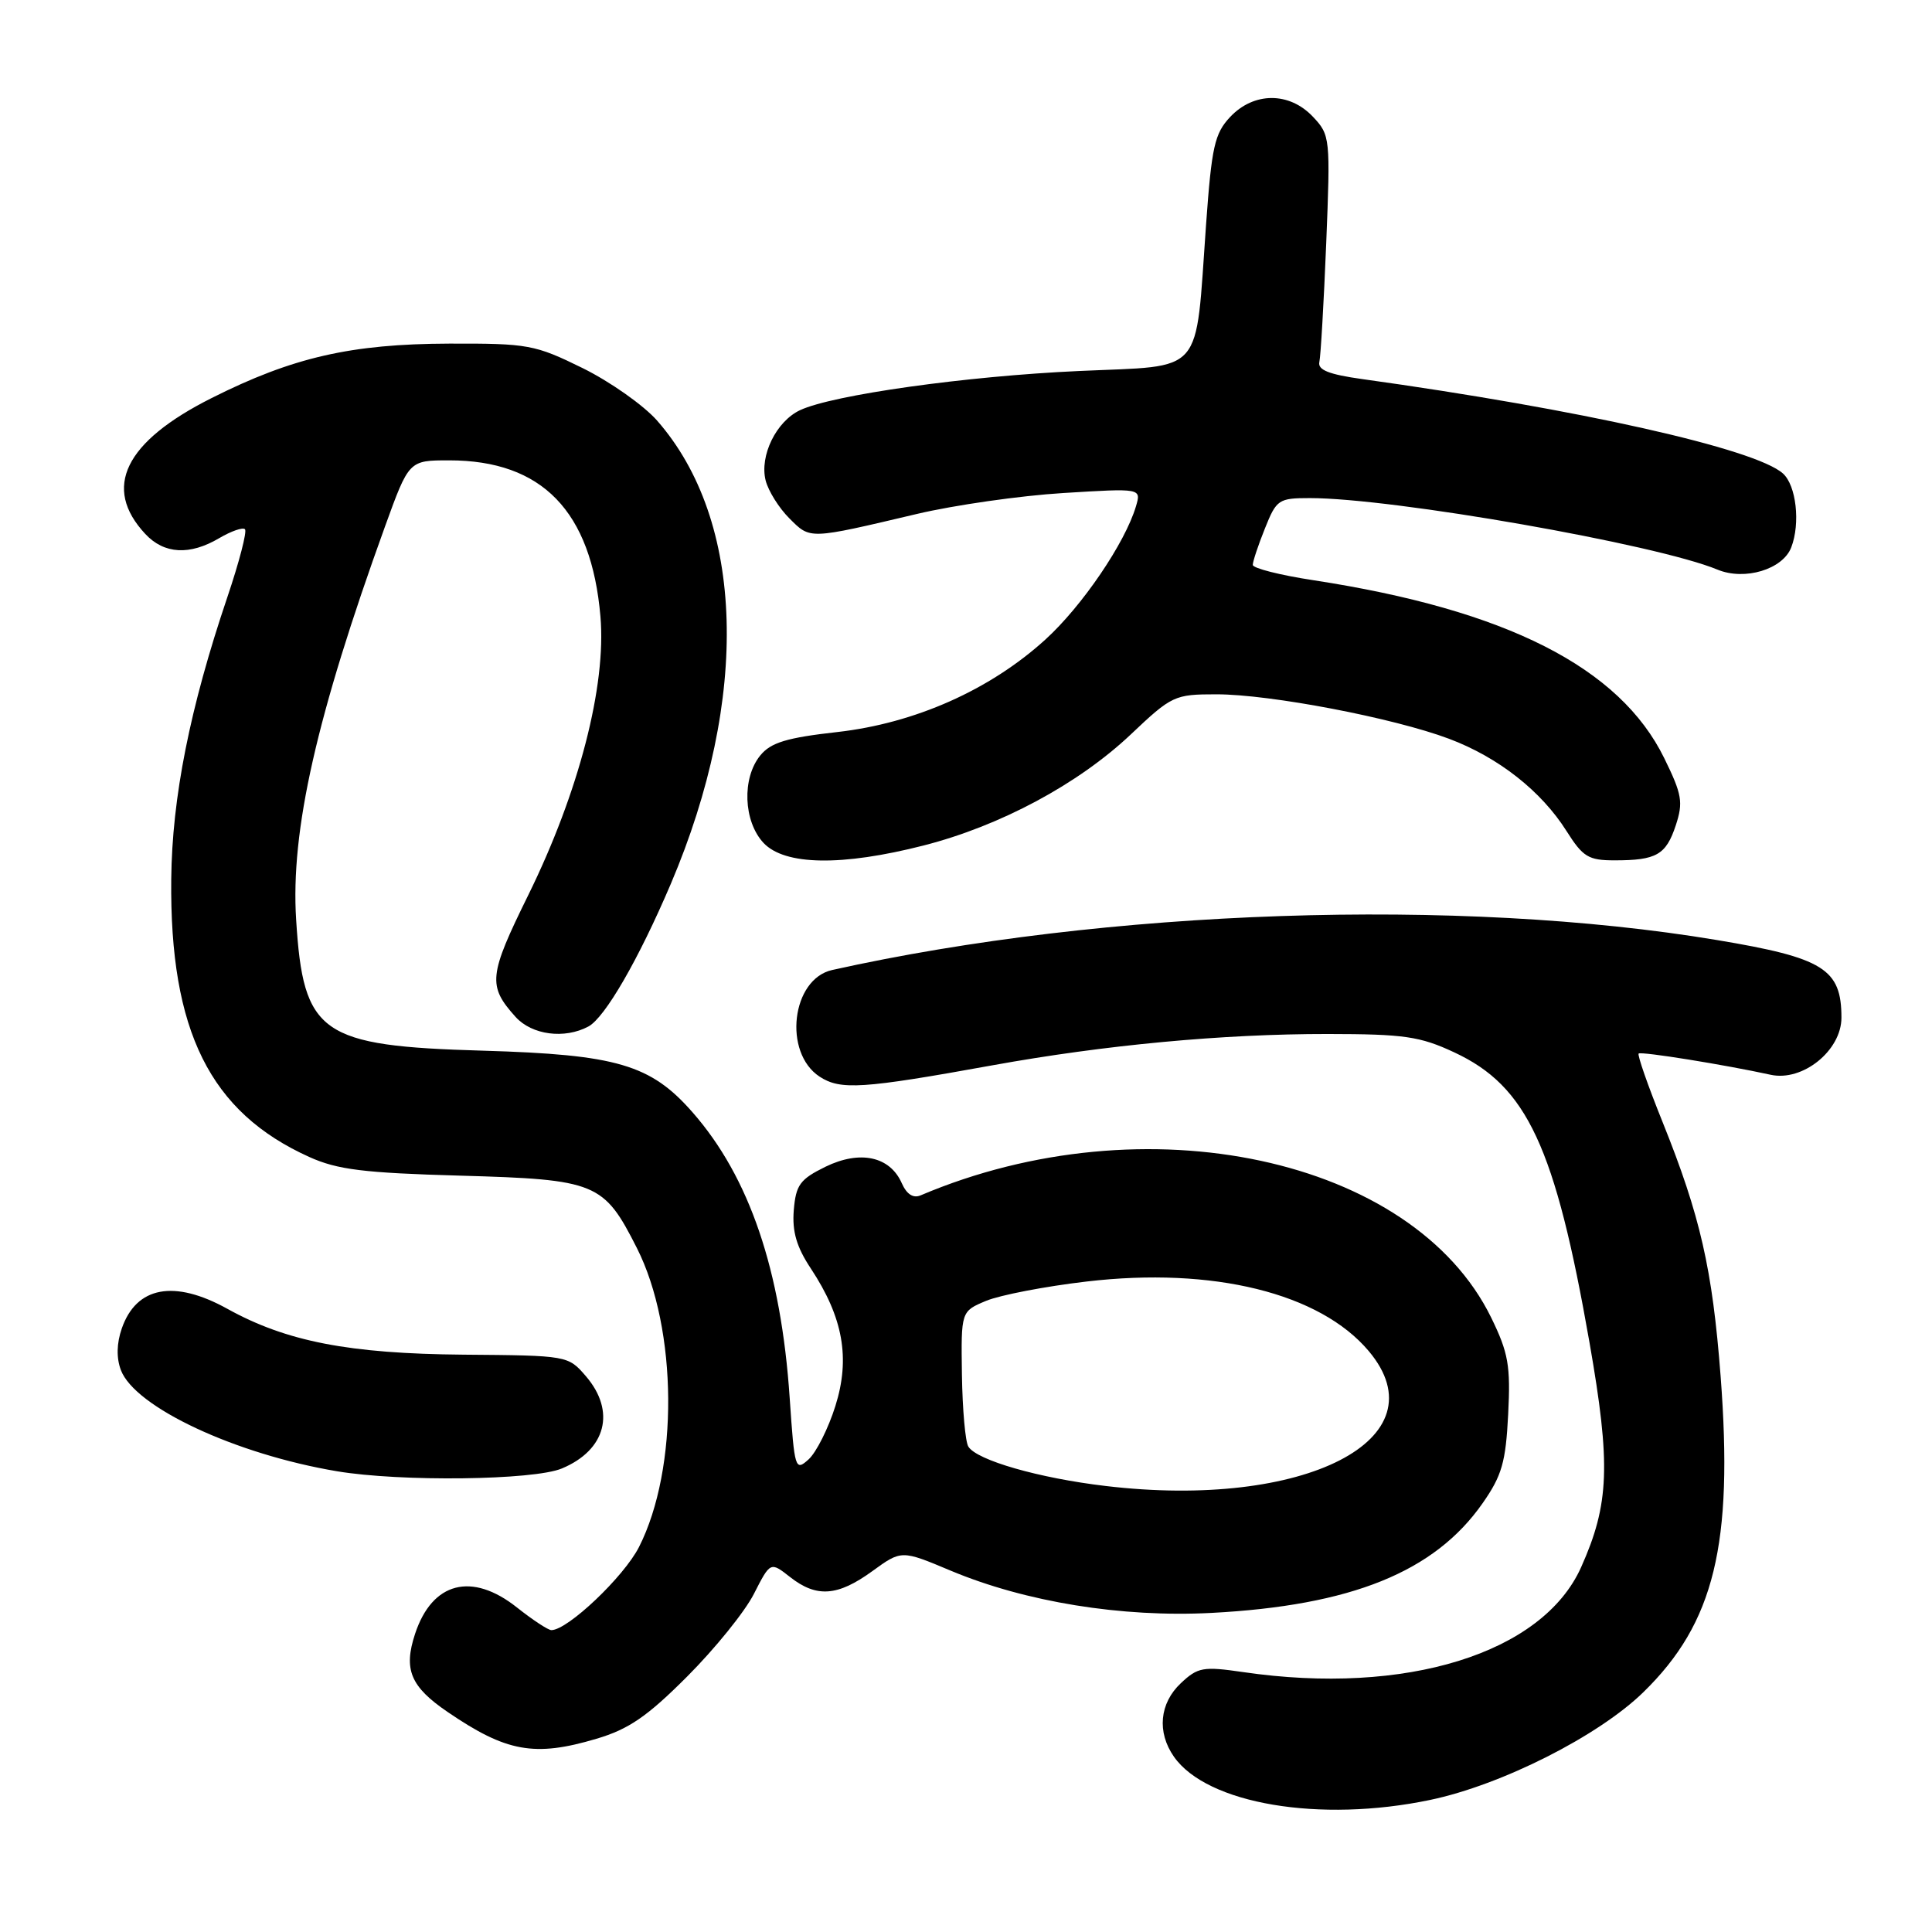 <?xml version="1.0" encoding="UTF-8" standalone="no"?>
<!DOCTYPE svg PUBLIC "-//W3C//DTD SVG 1.1//EN" "http://www.w3.org/Graphics/SVG/1.1/DTD/svg11.dtd" >
<svg xmlns="http://www.w3.org/2000/svg" xmlns:xlink="http://www.w3.org/1999/xlink" version="1.1" viewBox="0 0 256 256">
 <g >
 <path fill="currentColor"
d=" M 189.50 238.50 C 198.97 236.52 211.81 230.03 217.76 224.22 C 227.16 215.05 229.69 204.66 227.99 182.34 C 226.90 168.13 225.29 161.09 220.31 148.70 C 218.36 143.86 216.93 139.77 217.13 139.60 C 217.50 139.30 228.58 141.09 234.61 142.41 C 238.86 143.35 244.00 139.20 244.00 134.85 C 244.00 128.39 241.65 126.92 227.50 124.56 C 193.43 118.87 146.52 120.46 110.27 128.53 C 104.88 129.73 103.74 139.47 108.60 142.66 C 111.37 144.47 114.27 144.28 131.50 141.16 C 146.41 138.46 162.02 137.00 175.92 137.01 C 186.05 137.02 188.15 137.32 192.69 139.44 C 202.34 143.93 206.07 151.94 210.62 177.91 C 213.45 194.08 213.25 199.31 209.50 207.68 C 204.38 219.09 186.25 224.71 164.72 221.56 C 159.43 220.79 158.72 220.91 156.47 223.03 C 153.64 225.69 153.28 229.52 155.55 232.77 C 159.94 239.04 174.88 241.56 189.50 238.50 Z  M 79.02 230.40 C 83.31 229.13 85.76 227.45 91.05 222.15 C 94.71 218.49 98.69 213.57 99.89 211.21 C 102.08 206.92 102.08 206.92 104.68 208.96 C 108.19 211.72 110.98 211.53 115.58 208.19 C 119.45 205.38 119.45 205.38 125.97 208.12 C 135.88 212.27 148.62 214.34 160.50 213.72 C 179.05 212.75 190.09 208.29 196.45 199.19 C 199.01 195.53 199.52 193.75 199.84 187.42 C 200.17 180.95 199.87 179.26 197.59 174.59 C 187.21 153.39 151.70 145.77 121.99 158.39 C 121.01 158.81 120.14 158.25 119.49 156.78 C 117.92 153.22 113.96 152.37 109.38 154.60 C 106.00 156.26 105.46 157.00 105.18 160.35 C 104.95 163.18 105.55 165.23 107.43 168.07 C 111.72 174.56 112.69 179.97 110.69 186.31 C 109.76 189.27 108.16 192.45 107.15 193.37 C 105.37 194.98 105.28 194.68 104.64 185.27 C 103.50 168.30 99.30 155.97 91.76 147.38 C 86.21 141.05 81.72 139.74 64.00 139.22 C 42.44 138.60 40.19 137.03 39.24 121.86 C 38.49 110.08 41.94 94.85 51.02 69.75 C 54.19 61.00 54.19 61.00 59.53 61.00 C 71.83 61.00 78.36 67.73 79.56 81.68 C 80.36 90.86 76.70 104.98 70.00 118.60 C 64.74 129.28 64.60 130.62 68.32 134.75 C 70.48 137.14 74.80 137.71 77.96 136.02 C 80.16 134.85 84.63 127.10 88.88 117.13 C 99.39 92.42 98.70 68.98 87.06 55.72 C 85.28 53.70 80.84 50.57 77.19 48.77 C 70.88 45.67 69.98 45.50 59.52 45.53 C 46.52 45.57 38.78 47.34 28.03 52.75 C 16.51 58.54 13.54 64.63 19.25 70.75 C 21.75 73.43 25.14 73.62 29.06 71.30 C 30.65 70.37 32.17 69.84 32.46 70.13 C 32.75 70.42 31.70 74.47 30.12 79.14 C 25.16 93.81 22.80 105.68 22.69 116.50 C 22.48 136.61 27.83 147.38 40.99 153.31 C 44.71 154.99 48.21 155.42 61.00 155.78 C 79.03 156.29 80.00 156.69 84.39 165.37 C 89.81 176.08 89.94 194.61 84.67 204.99 C 82.66 208.94 75.22 216.00 73.06 216.00 C 72.63 216.00 70.58 214.65 68.50 213.00 C 62.53 208.26 57.27 209.61 55.00 216.49 C 53.44 221.22 54.39 223.49 59.32 226.85 C 67.10 232.16 70.84 232.83 79.02 230.40 Z  M 74.45 194.58 C 80.30 192.14 81.63 187.01 77.64 182.36 C 75.28 179.62 75.23 179.61 61.39 179.50 C 46.25 179.37 37.95 177.76 30.12 173.42 C 23.09 169.53 18.08 170.45 16.14 176.02 C 15.45 178.00 15.41 179.94 16.02 181.55 C 17.89 186.47 31.19 192.69 44.66 194.95 C 53.07 196.36 70.71 196.15 74.45 194.58 Z  M 122.39 112.03 C 132.55 109.43 142.86 103.90 149.82 97.33 C 155.28 92.16 155.63 92.00 161.19 92.00 C 168.31 92.00 184.66 95.13 192.00 97.89 C 198.55 100.35 204.23 104.82 207.58 110.13 C 209.74 113.55 210.48 114.00 213.93 114.00 C 219.49 114.00 220.75 113.28 222.05 109.36 C 223.05 106.31 222.88 105.27 220.53 100.48 C 214.64 88.43 199.59 80.80 174.02 76.88 C 169.61 76.21 166.00 75.29 166.00 74.85 C 166.00 74.40 166.72 72.23 167.61 70.02 C 169.14 66.19 169.42 66.00 173.56 66.00 C 184.60 66.00 219.50 72.12 227.58 75.48 C 231.18 76.97 236.23 75.45 237.35 72.53 C 238.58 69.34 238.01 64.32 236.25 62.74 C 232.59 59.46 209.23 54.22 180.50 50.23 C 176.11 49.62 174.59 49.02 174.82 47.98 C 175.00 47.19 175.41 40.12 175.73 32.25 C 176.29 18.28 176.26 17.90 173.98 15.48 C 170.85 12.15 166.14 12.16 163.00 15.50 C 160.94 17.69 160.55 19.45 159.81 29.75 C 158.35 50.04 159.77 48.39 142.96 49.16 C 127.99 49.84 110.35 52.32 106.01 54.35 C 102.86 55.83 100.63 60.38 101.45 63.66 C 101.80 65.04 103.21 67.31 104.60 68.69 C 107.40 71.49 107.09 71.50 121.50 68.10 C 126.45 66.93 135.17 65.68 140.87 65.33 C 151.23 64.69 151.23 64.69 150.52 67.09 C 149.09 71.93 143.38 80.33 138.50 84.76 C 131.17 91.42 121.22 95.84 110.94 97.00 C 104.25 97.75 102.14 98.39 100.75 100.09 C 98.29 103.09 98.50 108.83 101.17 111.69 C 103.99 114.68 111.54 114.80 122.39 112.03 Z  M 146.50 196.90 C 137.68 195.86 129.42 193.49 128.31 191.68 C 127.91 191.05 127.53 186.75 127.46 182.14 C 127.34 173.76 127.34 173.76 130.66 172.37 C 132.49 171.61 138.48 170.45 143.97 169.81 C 160.73 167.84 174.90 171.34 181.37 179.03 C 191.16 190.67 172.89 200.04 146.50 196.90 Z "/>
</g>
</svg>